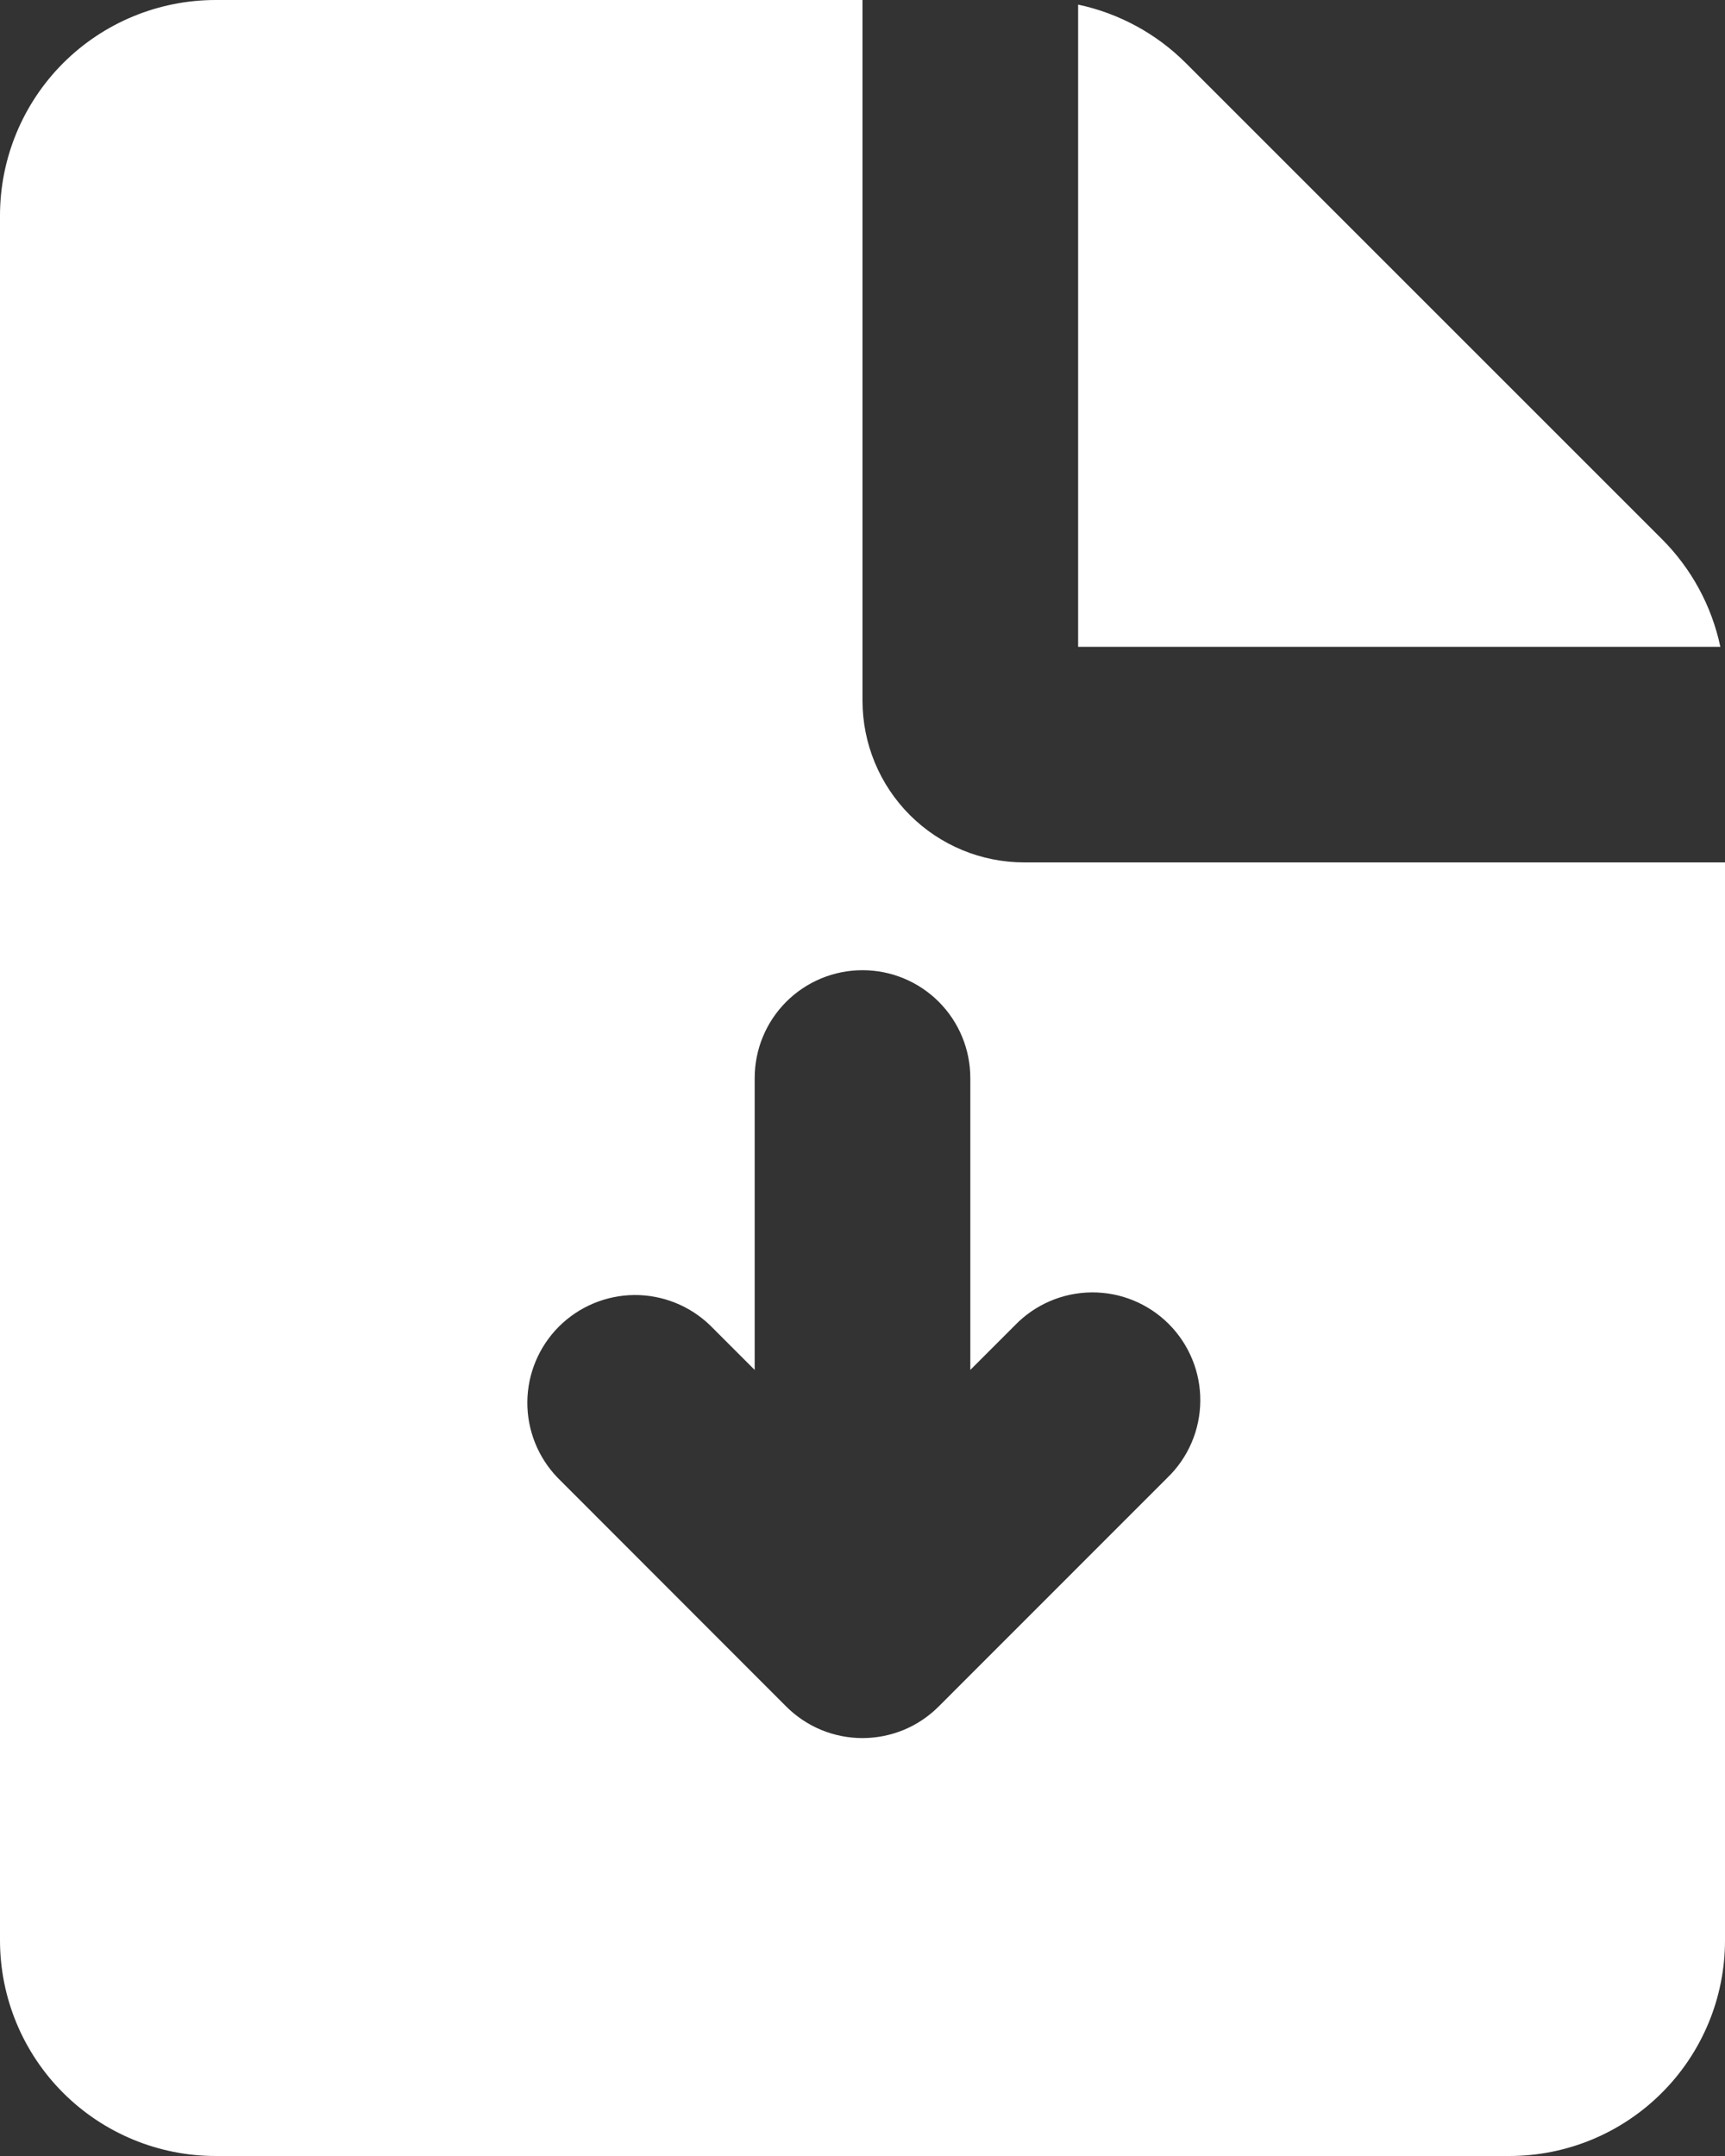 <svg width="40" height="50" viewBox="0 0 40 50" fill="none" xmlns="http://www.w3.org/2000/svg">
<rect x="0" y="0" width="40" height="50" fill="#333333" stroke="none"/>
<path fill-rule="evenodd" clip-rule="evenodd" d="M20 0V16.25C20 17.245 20.395 18.198 21.098 18.902C21.802 19.605 22.755 20 23.75 20H40V45C40 46.326 39.473 47.598 38.535 48.535C37.598 49.473 36.326 50 35 50H5C3.674 50 2.402 49.473 1.464 48.535C0.527 47.598 0 46.326 0 45V5C0 3.674 0.527 2.402 1.464 1.464C2.402 0.527 3.674 0 5 0H20ZM20 22.5C19.337 22.5 18.701 22.763 18.232 23.232C17.763 23.701 17.5 24.337 17.5 25V31.77L16.465 30.735C15.993 30.28 15.362 30.028 14.707 30.033C14.051 30.039 13.424 30.302 12.96 30.765C12.497 31.229 12.234 31.856 12.228 32.511C12.223 33.167 12.475 33.798 12.93 34.27L18.23 39.575C18.462 39.807 18.738 39.992 19.041 40.118C19.345 40.243 19.67 40.308 19.999 40.308C20.327 40.308 20.653 40.243 20.956 40.118C21.26 39.992 21.535 39.807 21.767 39.575L27.07 34.27C27.309 34.039 27.499 33.764 27.63 33.459C27.761 33.154 27.83 32.825 27.833 32.493C27.836 32.162 27.773 31.832 27.647 31.525C27.521 31.218 27.336 30.939 27.101 30.704C26.866 30.469 26.587 30.284 26.28 30.158C25.973 30.032 25.643 29.969 25.311 29.972C24.98 29.975 24.651 30.044 24.346 30.175C24.041 30.306 23.766 30.496 23.535 30.735L22.5 31.77V25C22.5 24.337 22.237 23.701 21.768 23.232C21.299 22.763 20.663 22.5 20 22.5ZM25 0.107C25.947 0.308 26.816 0.78 27.5 1.465L38.535 12.5C39.22 13.184 39.692 14.053 39.892 15H25V0.107Z" fill="white"/>
</svg>
